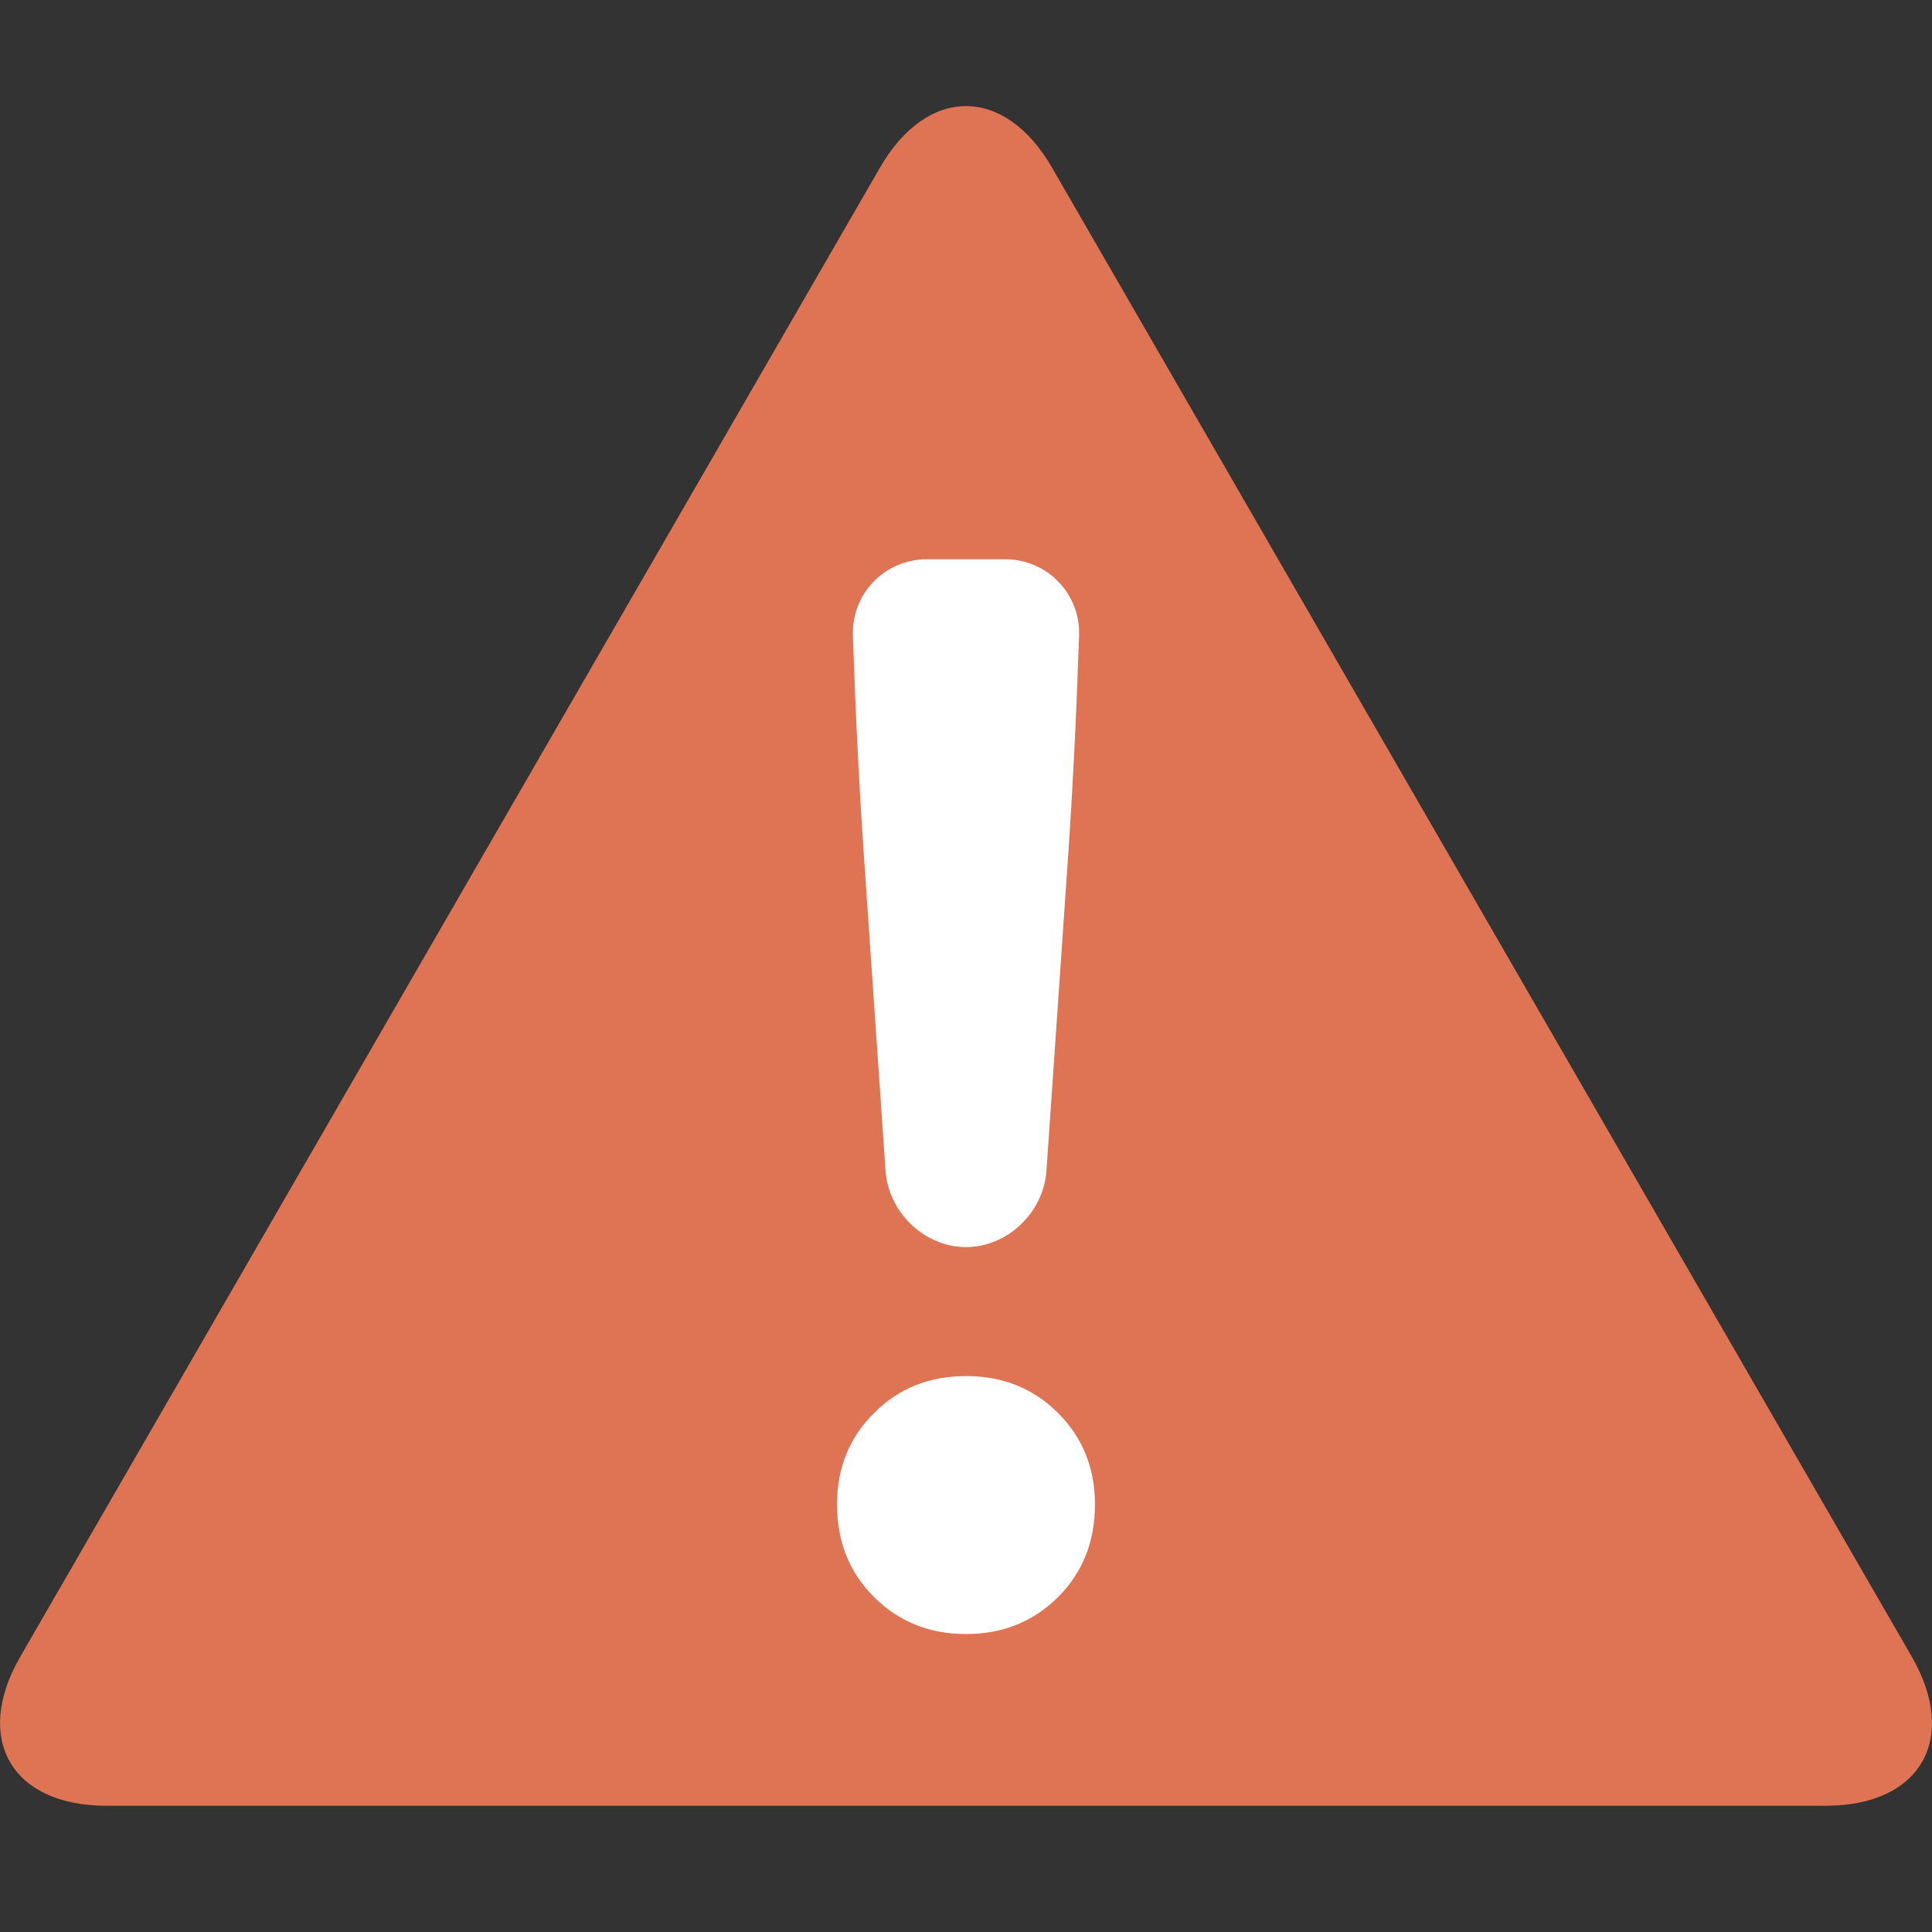 <?xml version="1.0" encoding="iso-8859-1"?>
<!-- Generator: Adobe Illustrator 17.0.1, SVG Export Plug-In . SVG Version: 6.00 Build 0)  -->
<!DOCTYPE svg PUBLIC "-//W3C//DTD SVG 1.1//EN" "http://www.w3.org/Graphics/SVG/1.1/DTD/svg11.dtd">
<svg version="1.1" id="Layer_1" xmlns="http://www.w3.org/2000/svg" xmlns:xlink="http://www.w3.org/1999/xlink" x="0px" y="0px"
	 width="32px" height="32px" viewBox="0 0 32 32" style="enable-background:new 0 0 32 32;" xml:space="preserve">
<rect x="0" y="0" width="32" height="32" fill="#333333" stroke="none"/>
<g id="icon-lock-warning_1_">
	<rect id="icon-lock-warning" x="0" style="opacity:0;fill:#FFFFFF;" width="32" height="32"/>
	<g>
		<path style="fill:#DE7454;" d="M1.759,29.909c-1.567,0-2.207-1.11-1.424-2.467L14.576,2.775c0.783-1.357,2.065-1.357,2.848,0
			l14.242,24.667c0.783,1.357,0.142,2.467-1.424,2.467H1.759z"/>
		<path style="fill:#FFFFFF;" d="M18.136,24.918c0,0.615-0.204,1.127-0.61,1.534c-0.41,0.407-0.917,0.613-1.526,0.613
			c-0.608,0-1.116-0.206-1.524-0.613c-0.409-0.407-0.612-0.919-0.612-1.534c0-0.602,0.202-1.105,0.612-1.513
			c0.408-0.41,0.917-0.613,1.524-0.613c0.609,0,1.116,0.203,1.526,0.613C17.933,23.813,18.136,24.317,18.136,24.918z"/>
		<path style="fill:#FFFFFF;" d="M14.296,13.983c-0.048-0.699-0.109-1.843-0.135-2.542l-0.034-0.906
			c-0.026-0.7,0.525-1.272,1.226-1.272h1.294c0.701,0,1.252,0.573,1.226,1.272l-0.034,0.906c-0.026,0.7-0.087,1.844-0.134,2.542
			l-0.372,5.403c-0.047,0.699-0.647,1.27-1.333,1.27c-0.685,0-1.285-0.571-1.333-1.27L14.296,13.983z"/>
	</g>
</g>
</svg>
